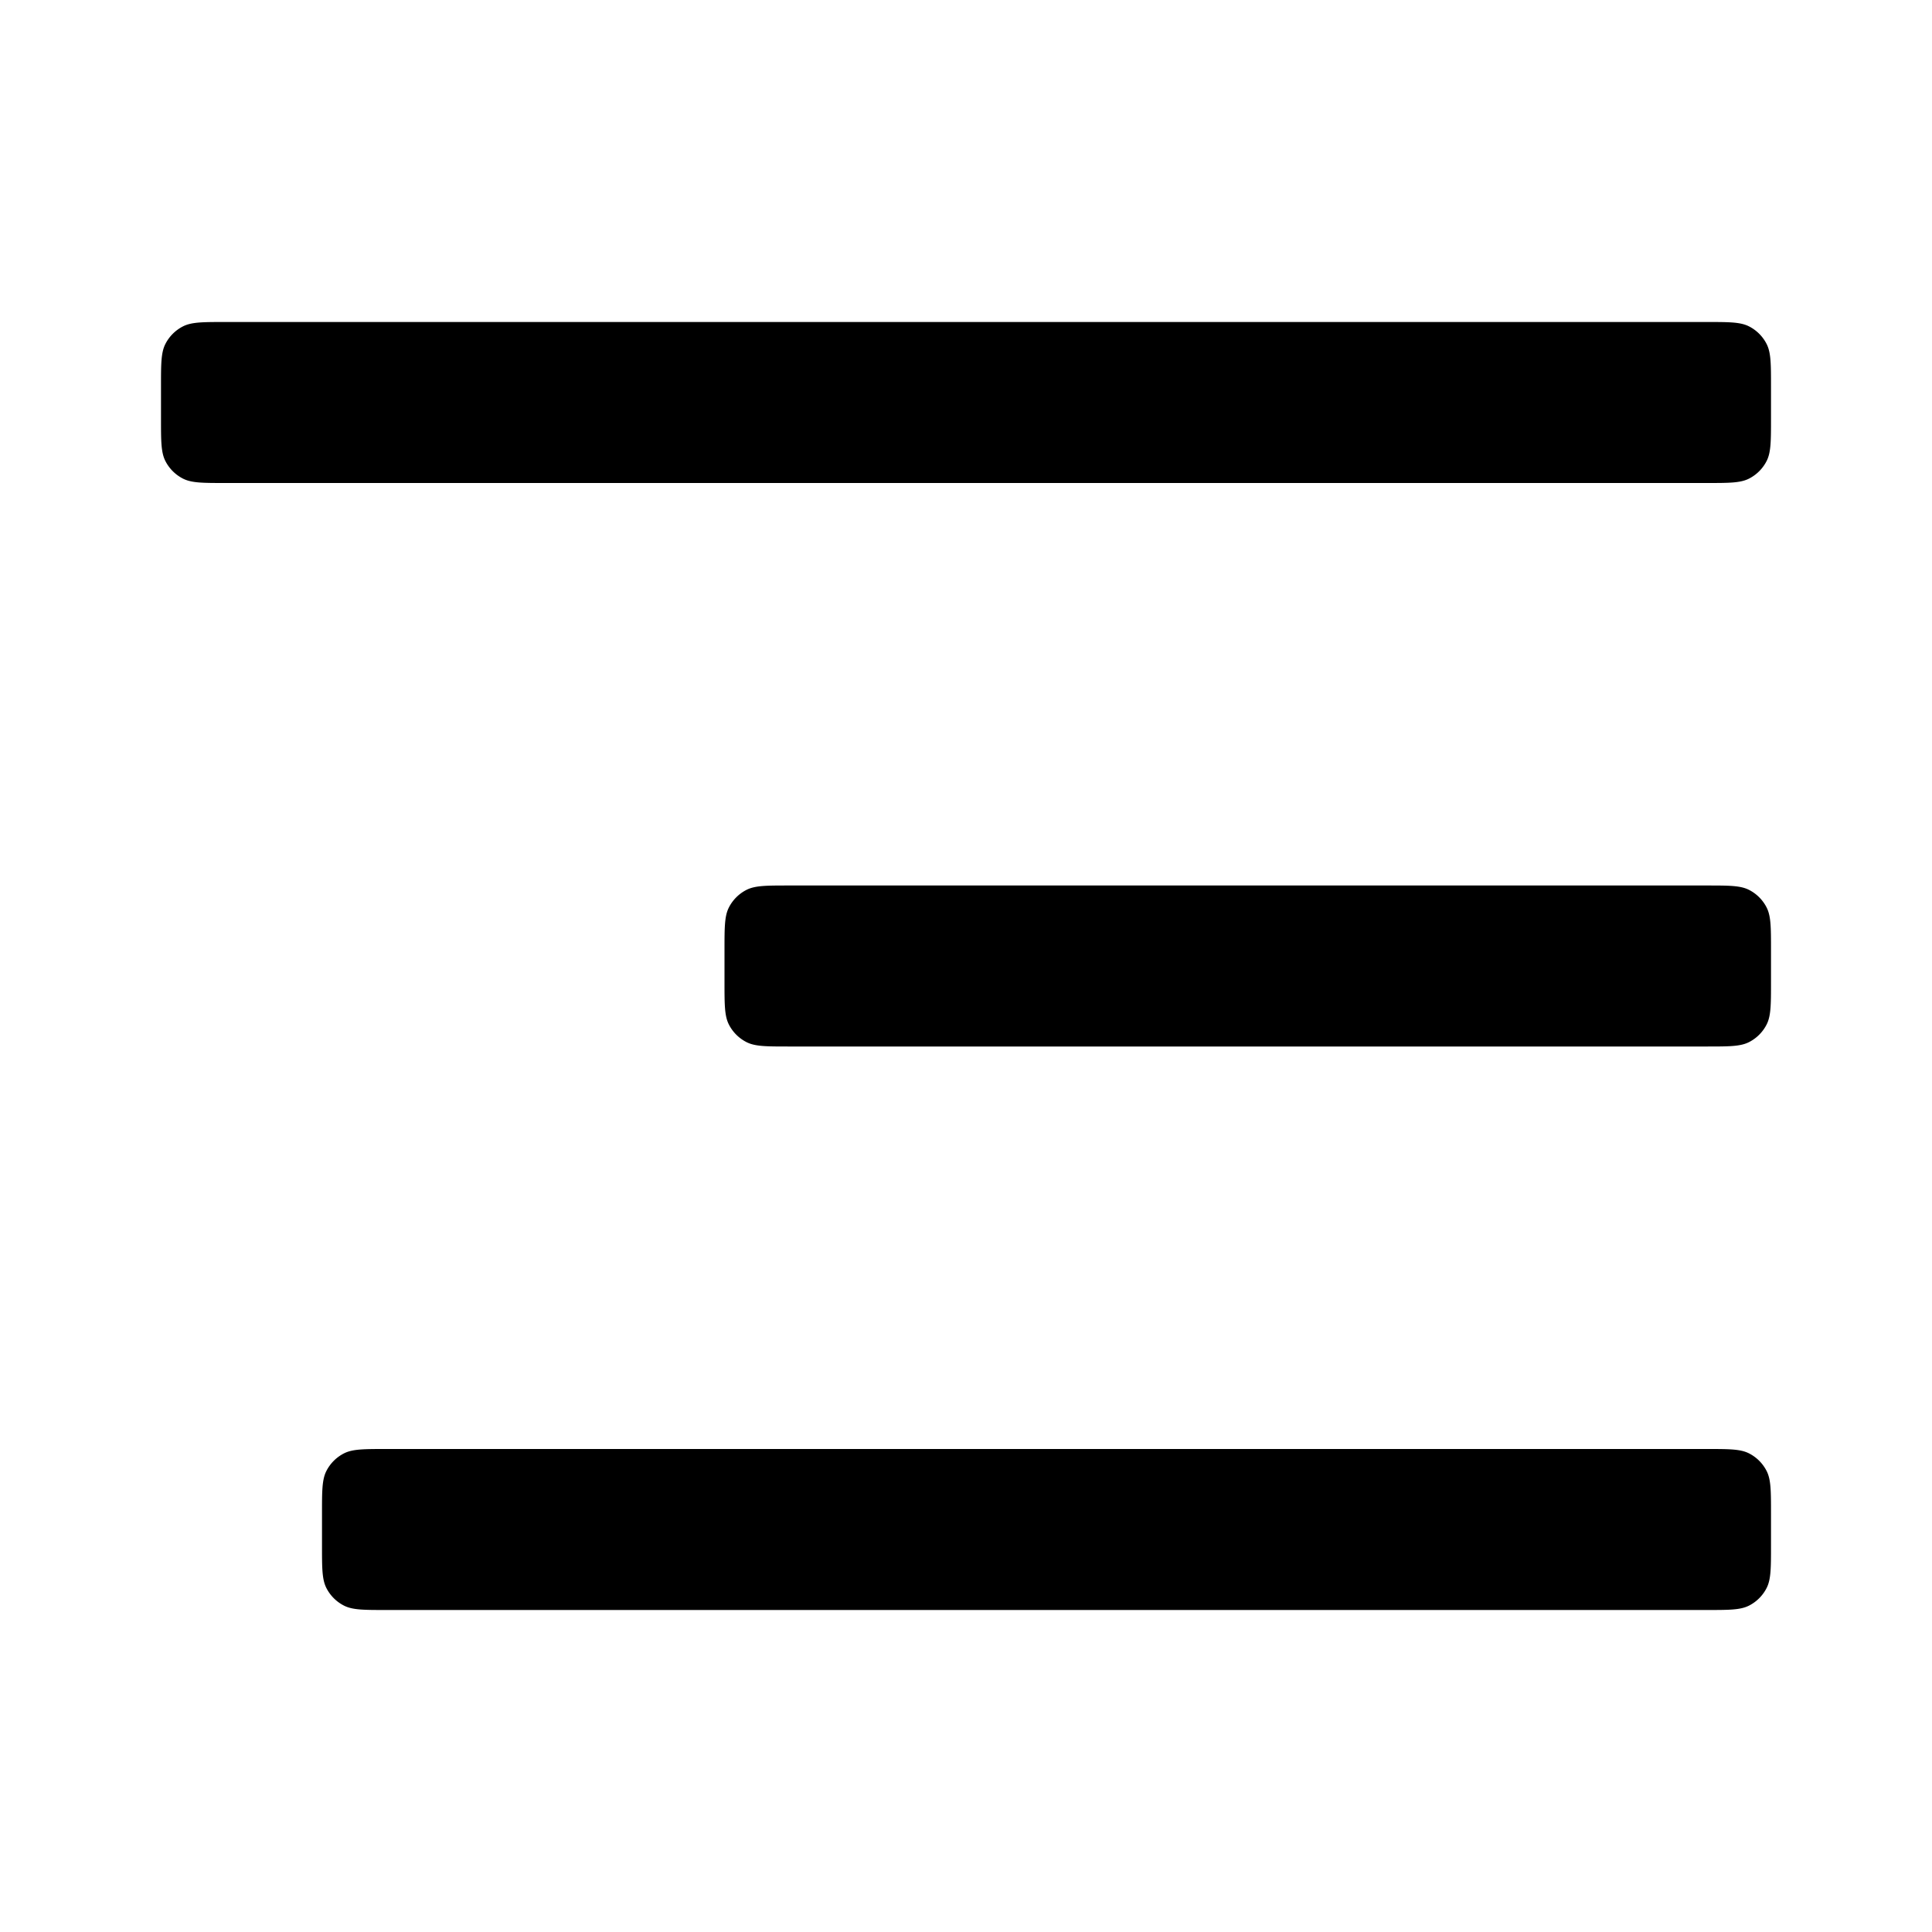 <svg preserveAspectRatio="xMidYMid meet"
  xmlns="http://www.w3.org/2000/svg" width="20" height="20" fill="none" viewBox="0 0 48 48">
  <g>
    <path fill="currentColor" d="M42.4 8c.56 0 .84 0 1.054.109a1 1 0 0 1 .437.437C44 8.76 44 9.04 44 9.6v.8c0 .56 0 .84-.109 1.054a1 1 0 0 1-.437.437C43.24 12 42.96 12 42.4 12H5.6c-.56 0-.84 0-1.054-.109a1 1 0 0 1-.437-.437C4 11.24 4 10.96 4 10.4v-.8c0-.56 0-.84.109-1.054a1 1 0 0 1 .437-.437C4.76 8 5.04 8 5.6 8h36.8ZM42.4 22c.56 0 .84 0 1.054.109a1 1 0 0 1 .437.437C44 22.76 44 23.04 44 23.6v.8c0 .56 0 .84-.109 1.054a1 1 0 0 1-.437.437C43.24 26 42.96 26 42.4 26H19.6c-.56 0-.84 0-1.054-.109a1 1 0 0 1-.437-.437C18 25.24 18 24.96 18 24.4v-.8c0-.56 0-.84.109-1.054a1 1 0 0 1 .437-.437C18.76 22 19.04 22 19.6 22h22.8ZM43.454 36.109C43.24 36 42.96 36 42.4 36H9.6c-.56 0-.84 0-1.054.109a1 1 0 0 0-.437.437C8 36.76 8 37.04 8 37.6v.8c0 .56 0 .84.109 1.054a1 1 0 0 0 .437.437C8.76 40 9.04 40 9.6 40h32.8c.56 0 .84 0 1.054-.109a1 1 0 0 0 .437-.437C44 39.24 44 38.96 44 38.4v-.8c0-.56 0-.84-.109-1.054a1 1 0 0 0-.437-.437Z" data-follow-fill="currentColor"></path>
  </g>
</svg>
